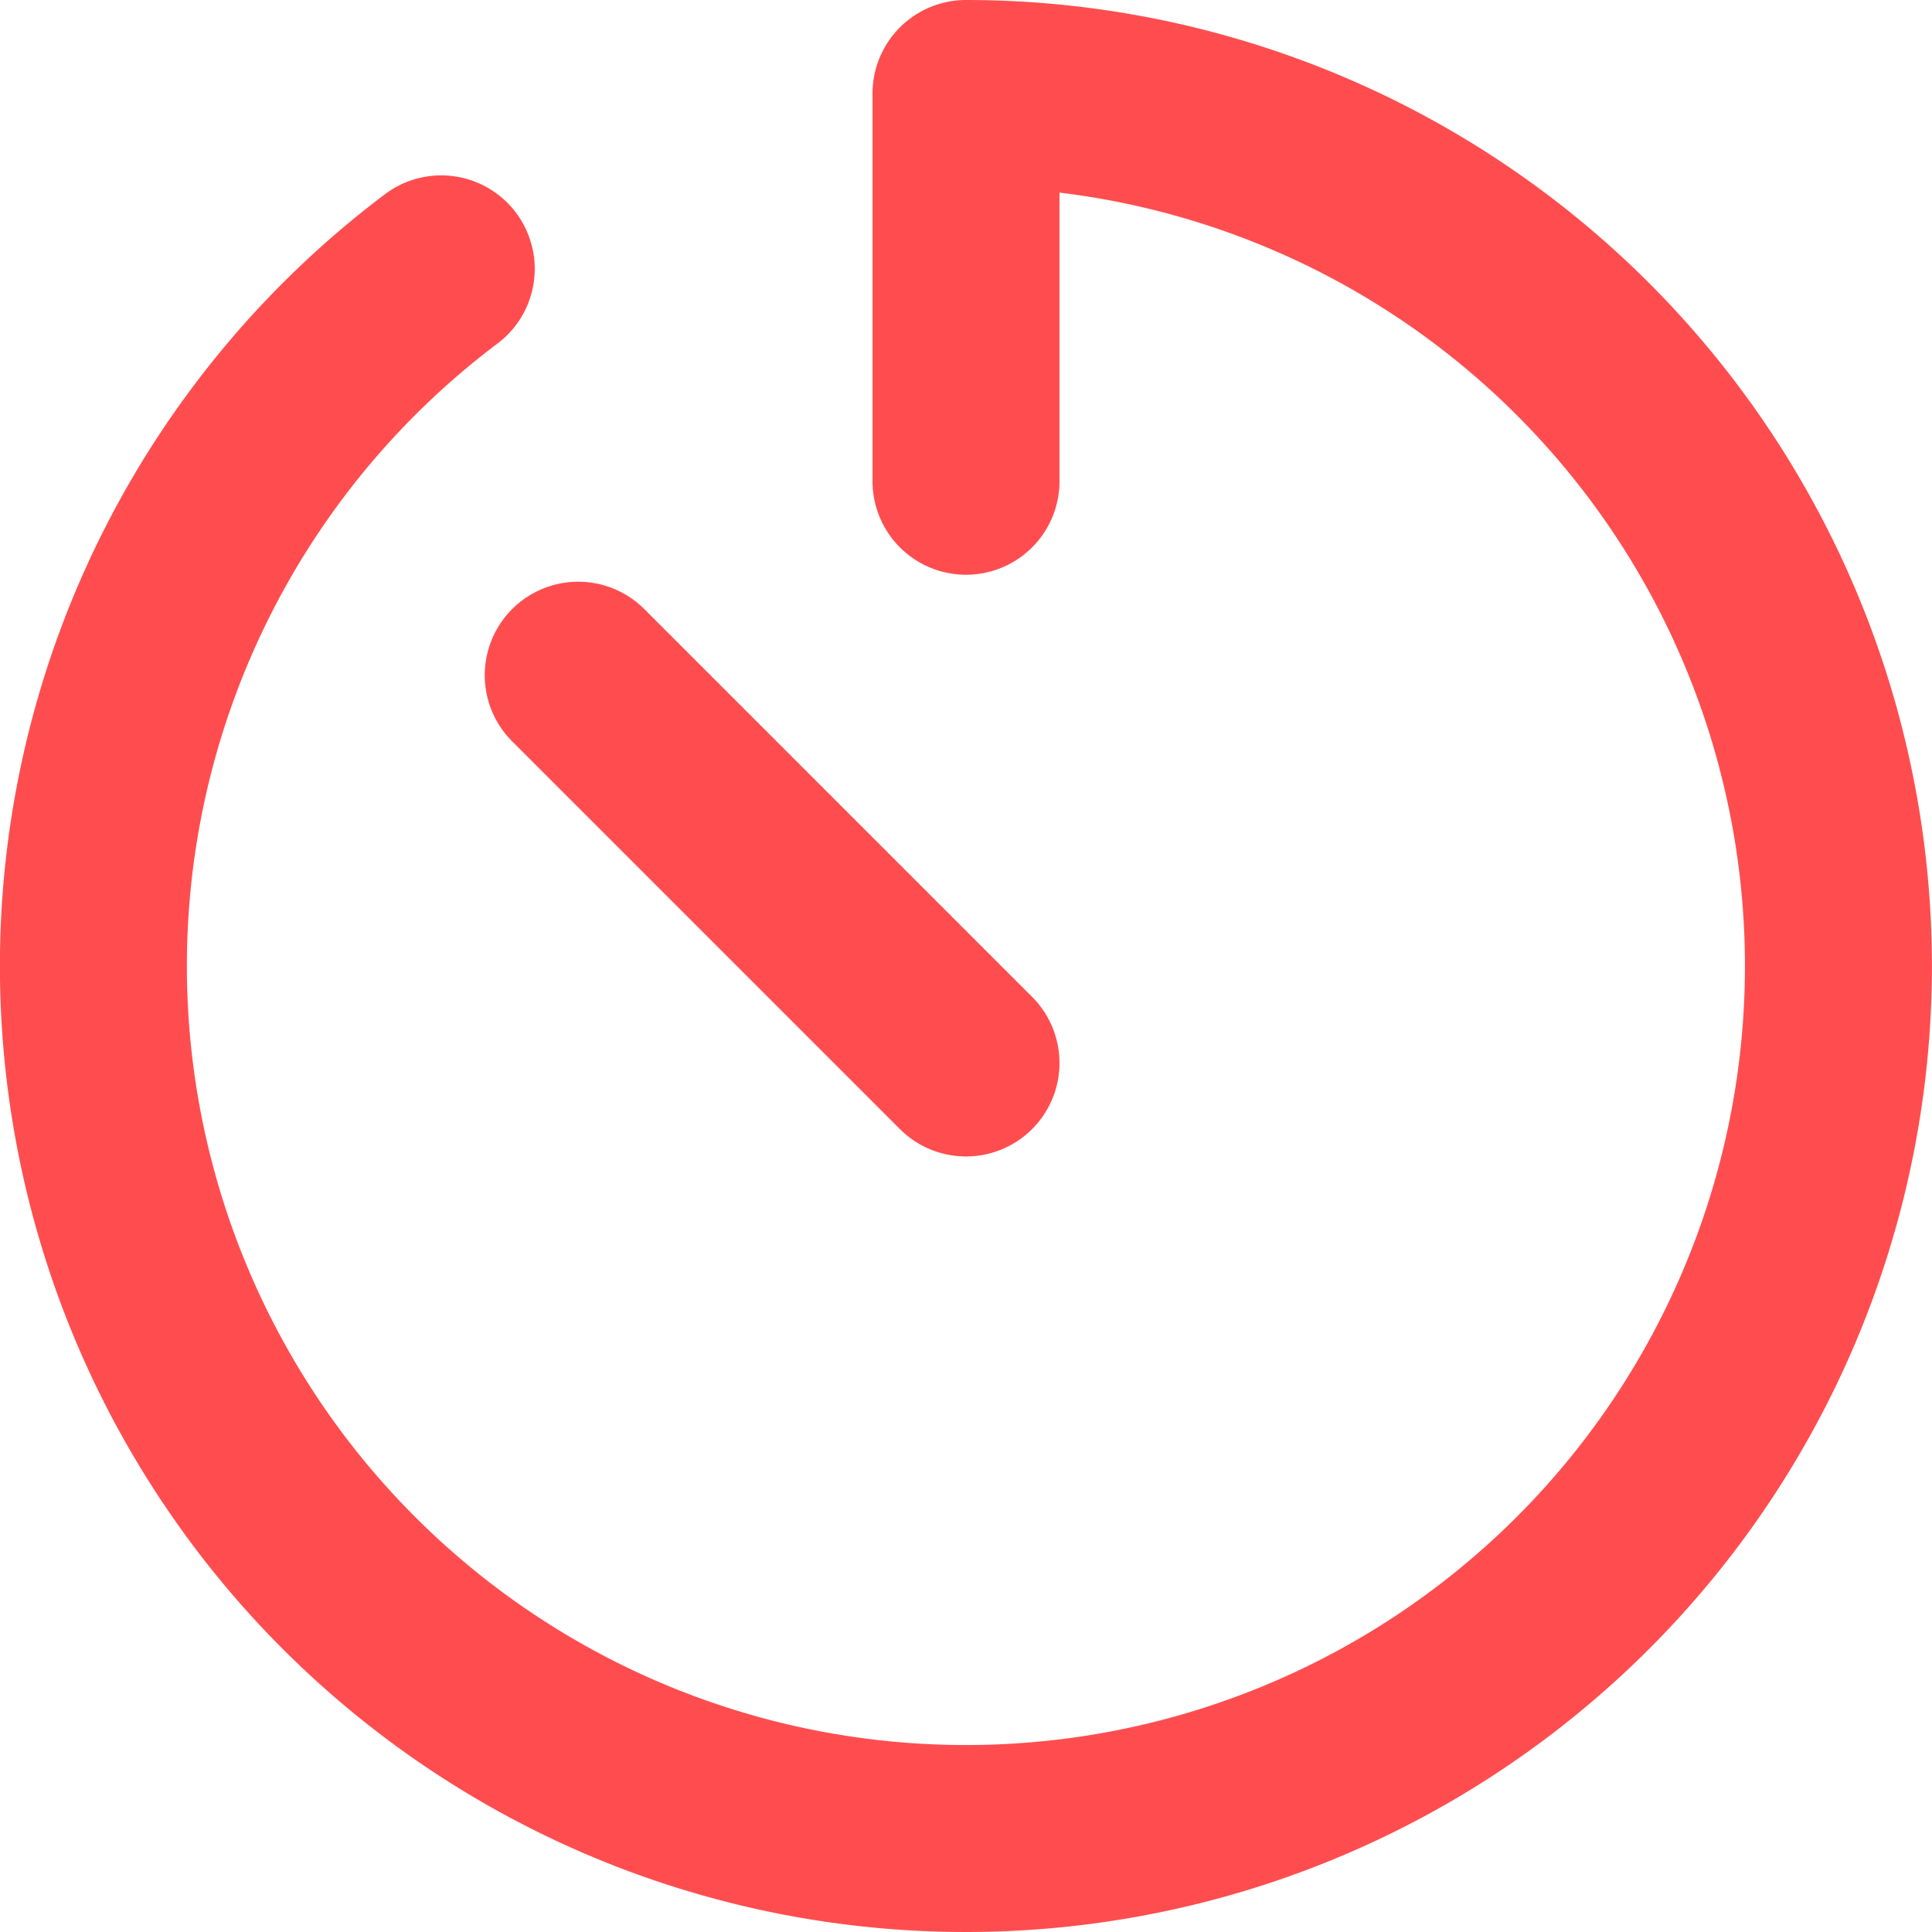 <svg xmlns="http://www.w3.org/2000/svg" width="15.5" height="15.5" viewBox="0 0 15.5 15.5"><path d="M5.79,4.407A7,7,0,1,0,10,3V6.111m0,4.667L6.889,7.667" transform="translate(-2.25 -2.25)" fill="none" stroke="#ff4d4f" stroke-linecap="round" stroke-linejoin="round" stroke-width="1.5"/></svg>